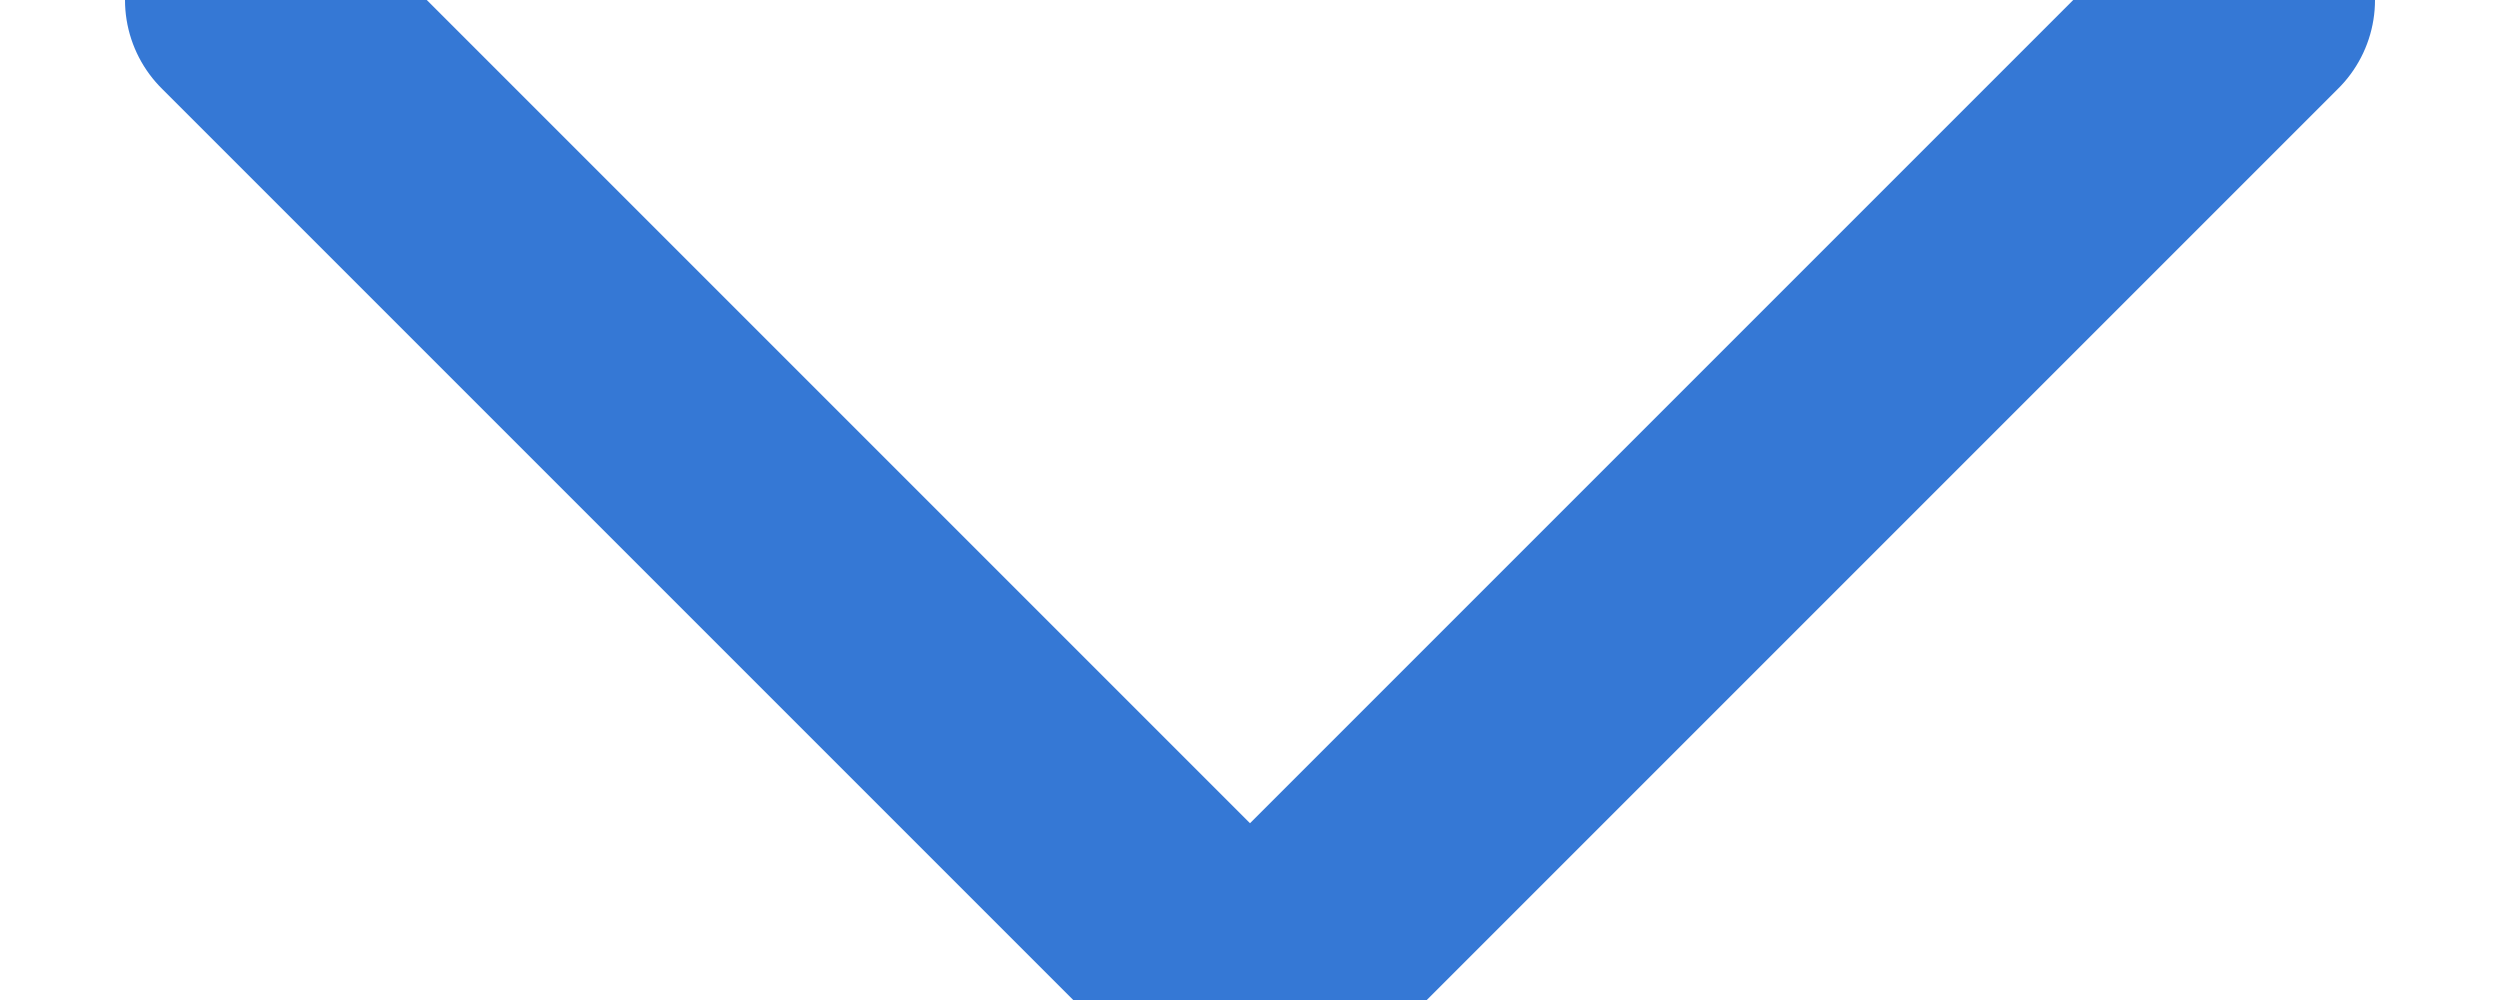 <svg xmlns="http://www.w3.org/2000/svg" width="10" height="4" viewBox="0 0 10 4">
    <path fill="none" fill-rule="evenodd" stroke="#3578D5" stroke-linecap="round" stroke-linejoin="round" d="M1 0l4 4 4-4"/>
</svg>
